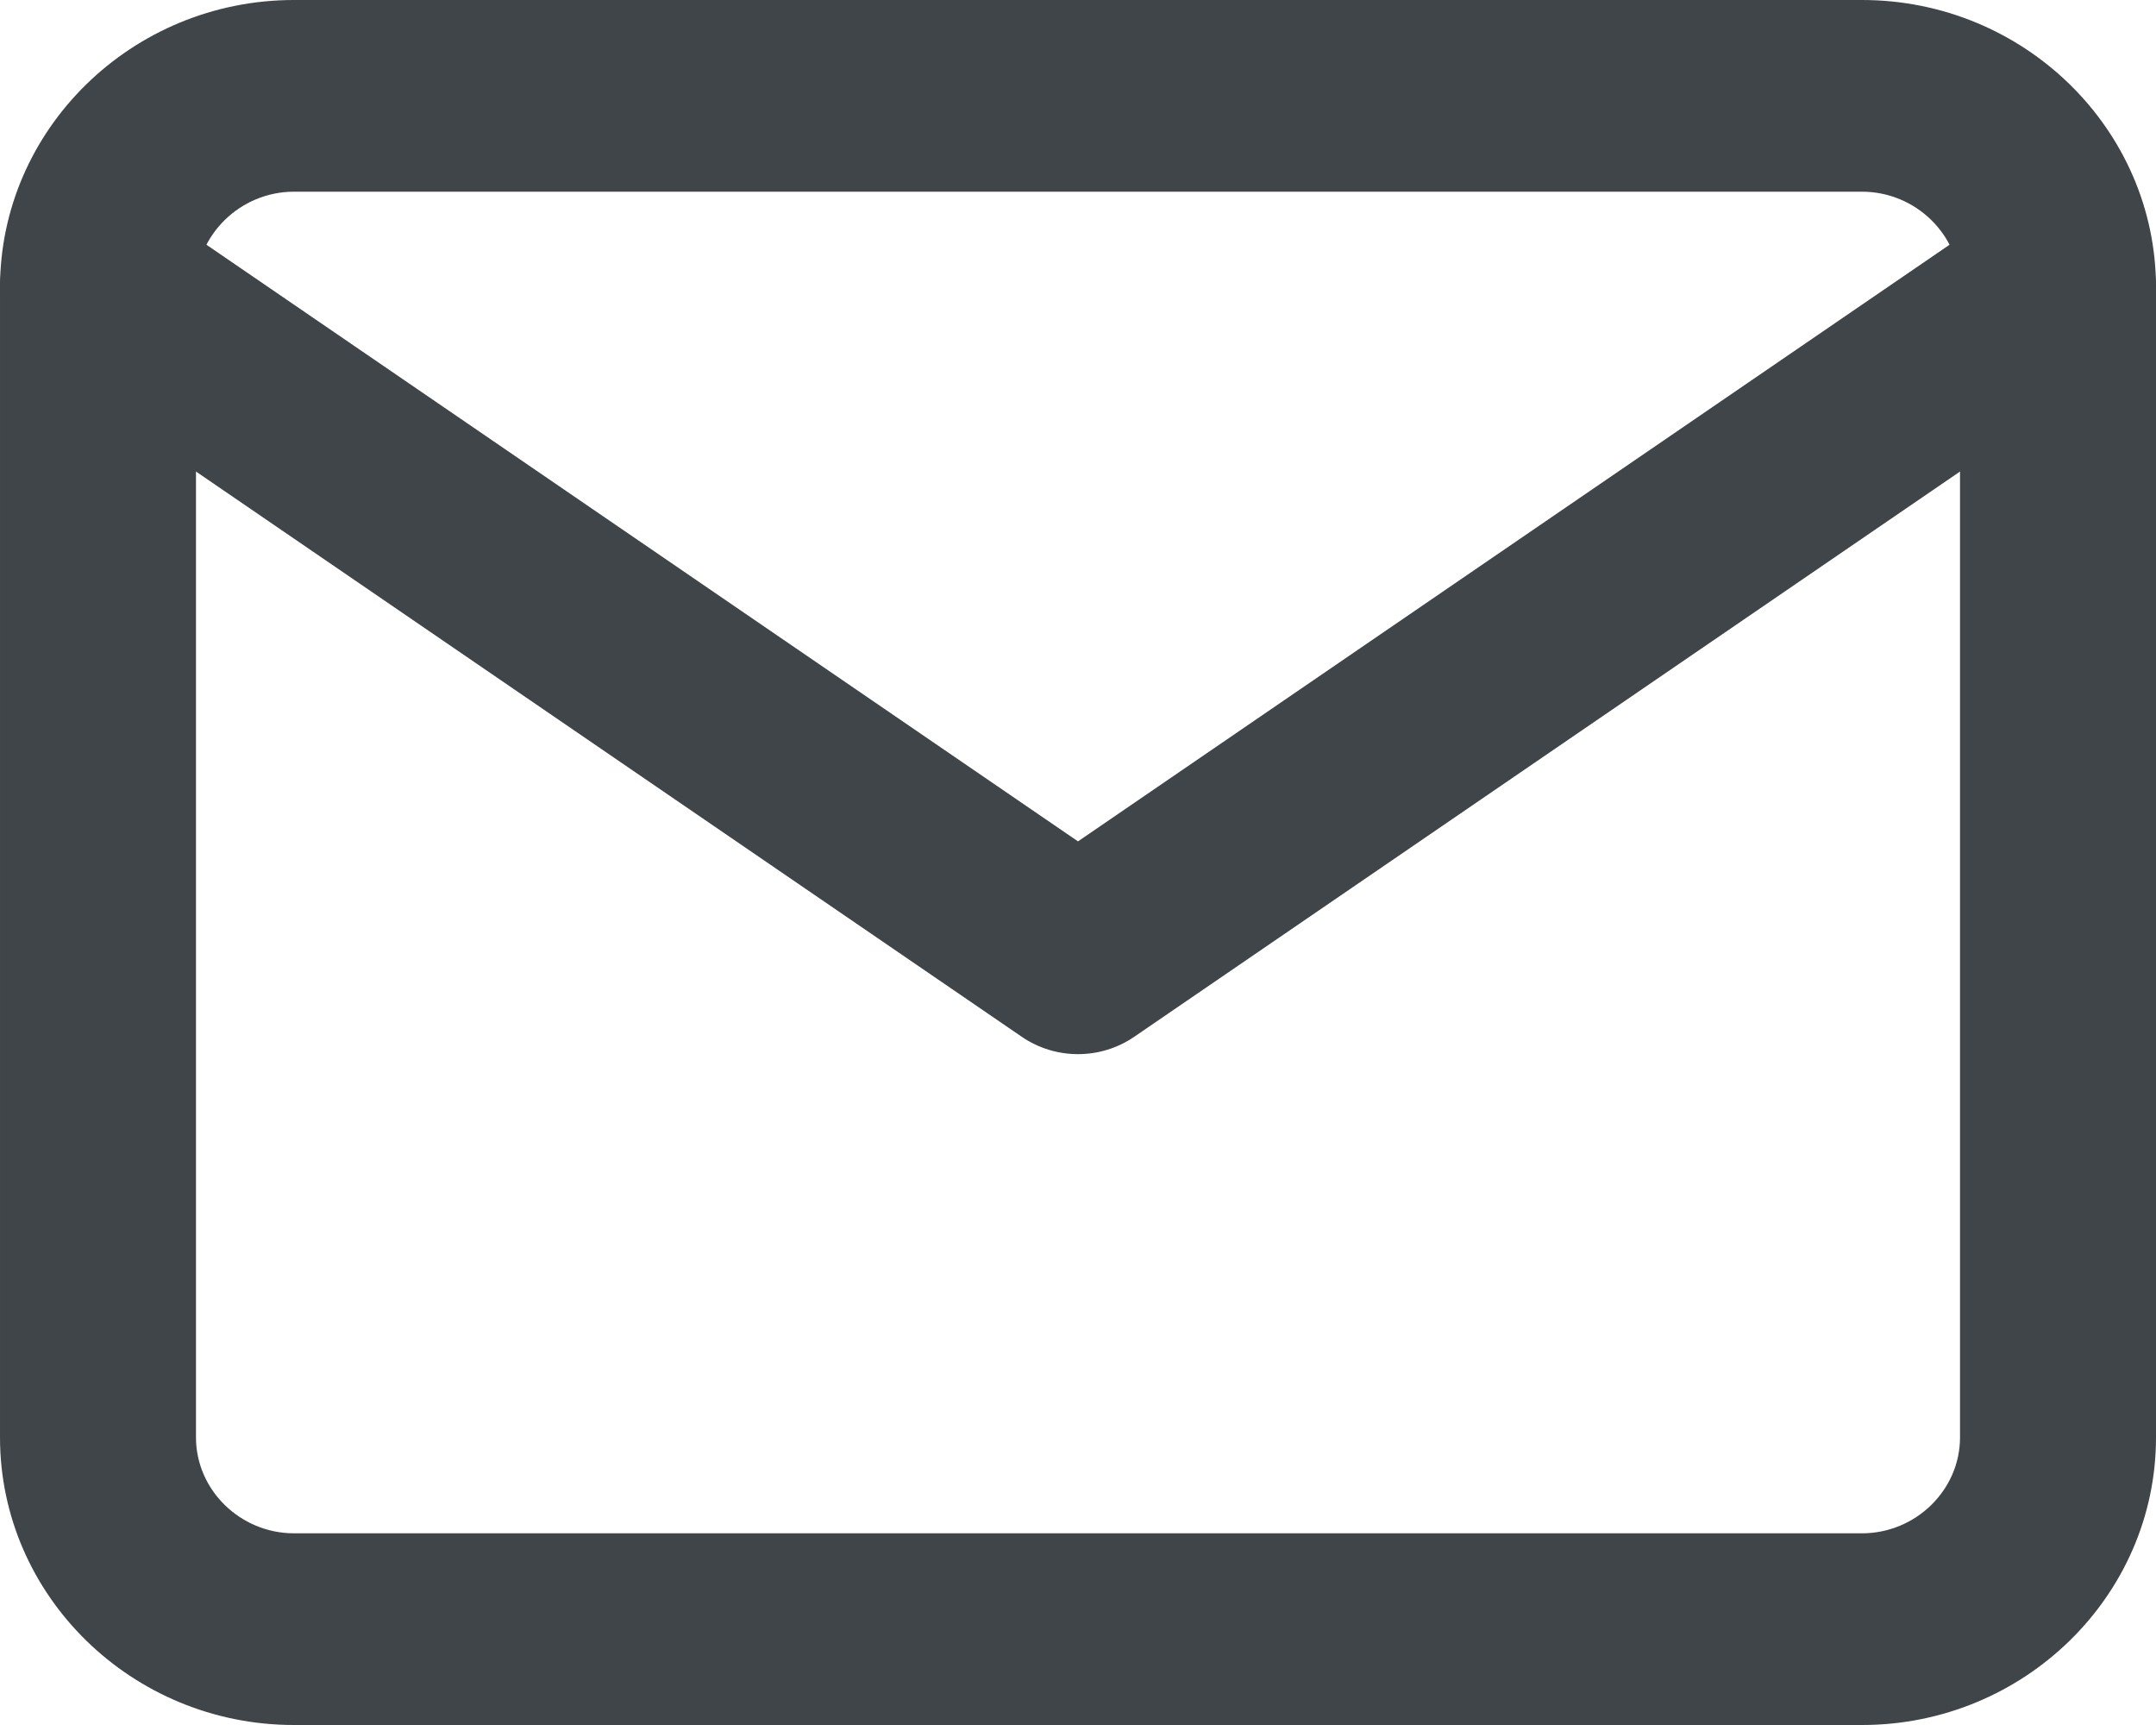 <svg width="20" height="16" viewBox="0 0 20 16" fill="none" xmlns="http://www.w3.org/2000/svg">
<path fill-rule="evenodd" clip-rule="evenodd" d="M2.727 1.778C2.229 1.778 1.818 2.18 1.818 2.667V13.333C1.818 13.82 2.229 14.222 2.727 14.222H17.273C17.771 14.222 18.182 13.82 18.182 13.333V2.667C18.182 2.18 17.771 1.778 17.273 1.778H2.727ZM7.44347e-05 2.667C7.44347e-05 1.198 1.225 0 2.727 0H17.273C18.775 0 20 1.198 20 2.667V13.333C20 14.802 18.775 16 17.273 16H2.727C1.225 16 7.44347e-05 14.802 7.44347e-05 13.333V2.667Z" fill="#40454A"/>
<path fill-rule="evenodd" clip-rule="evenodd" d="M0.164 2.157C0.452 1.755 1.019 1.657 1.43 1.938L10 7.804L18.57 1.938C18.981 1.657 19.548 1.755 19.836 2.157C20.123 2.559 20.023 3.113 19.612 3.395L10.521 9.617C10.208 9.831 9.792 9.831 9.479 9.617L0.388 3.395C-0.023 3.113 -0.124 2.559 0.164 2.157Z" fill="#40454A"/>
</svg>
